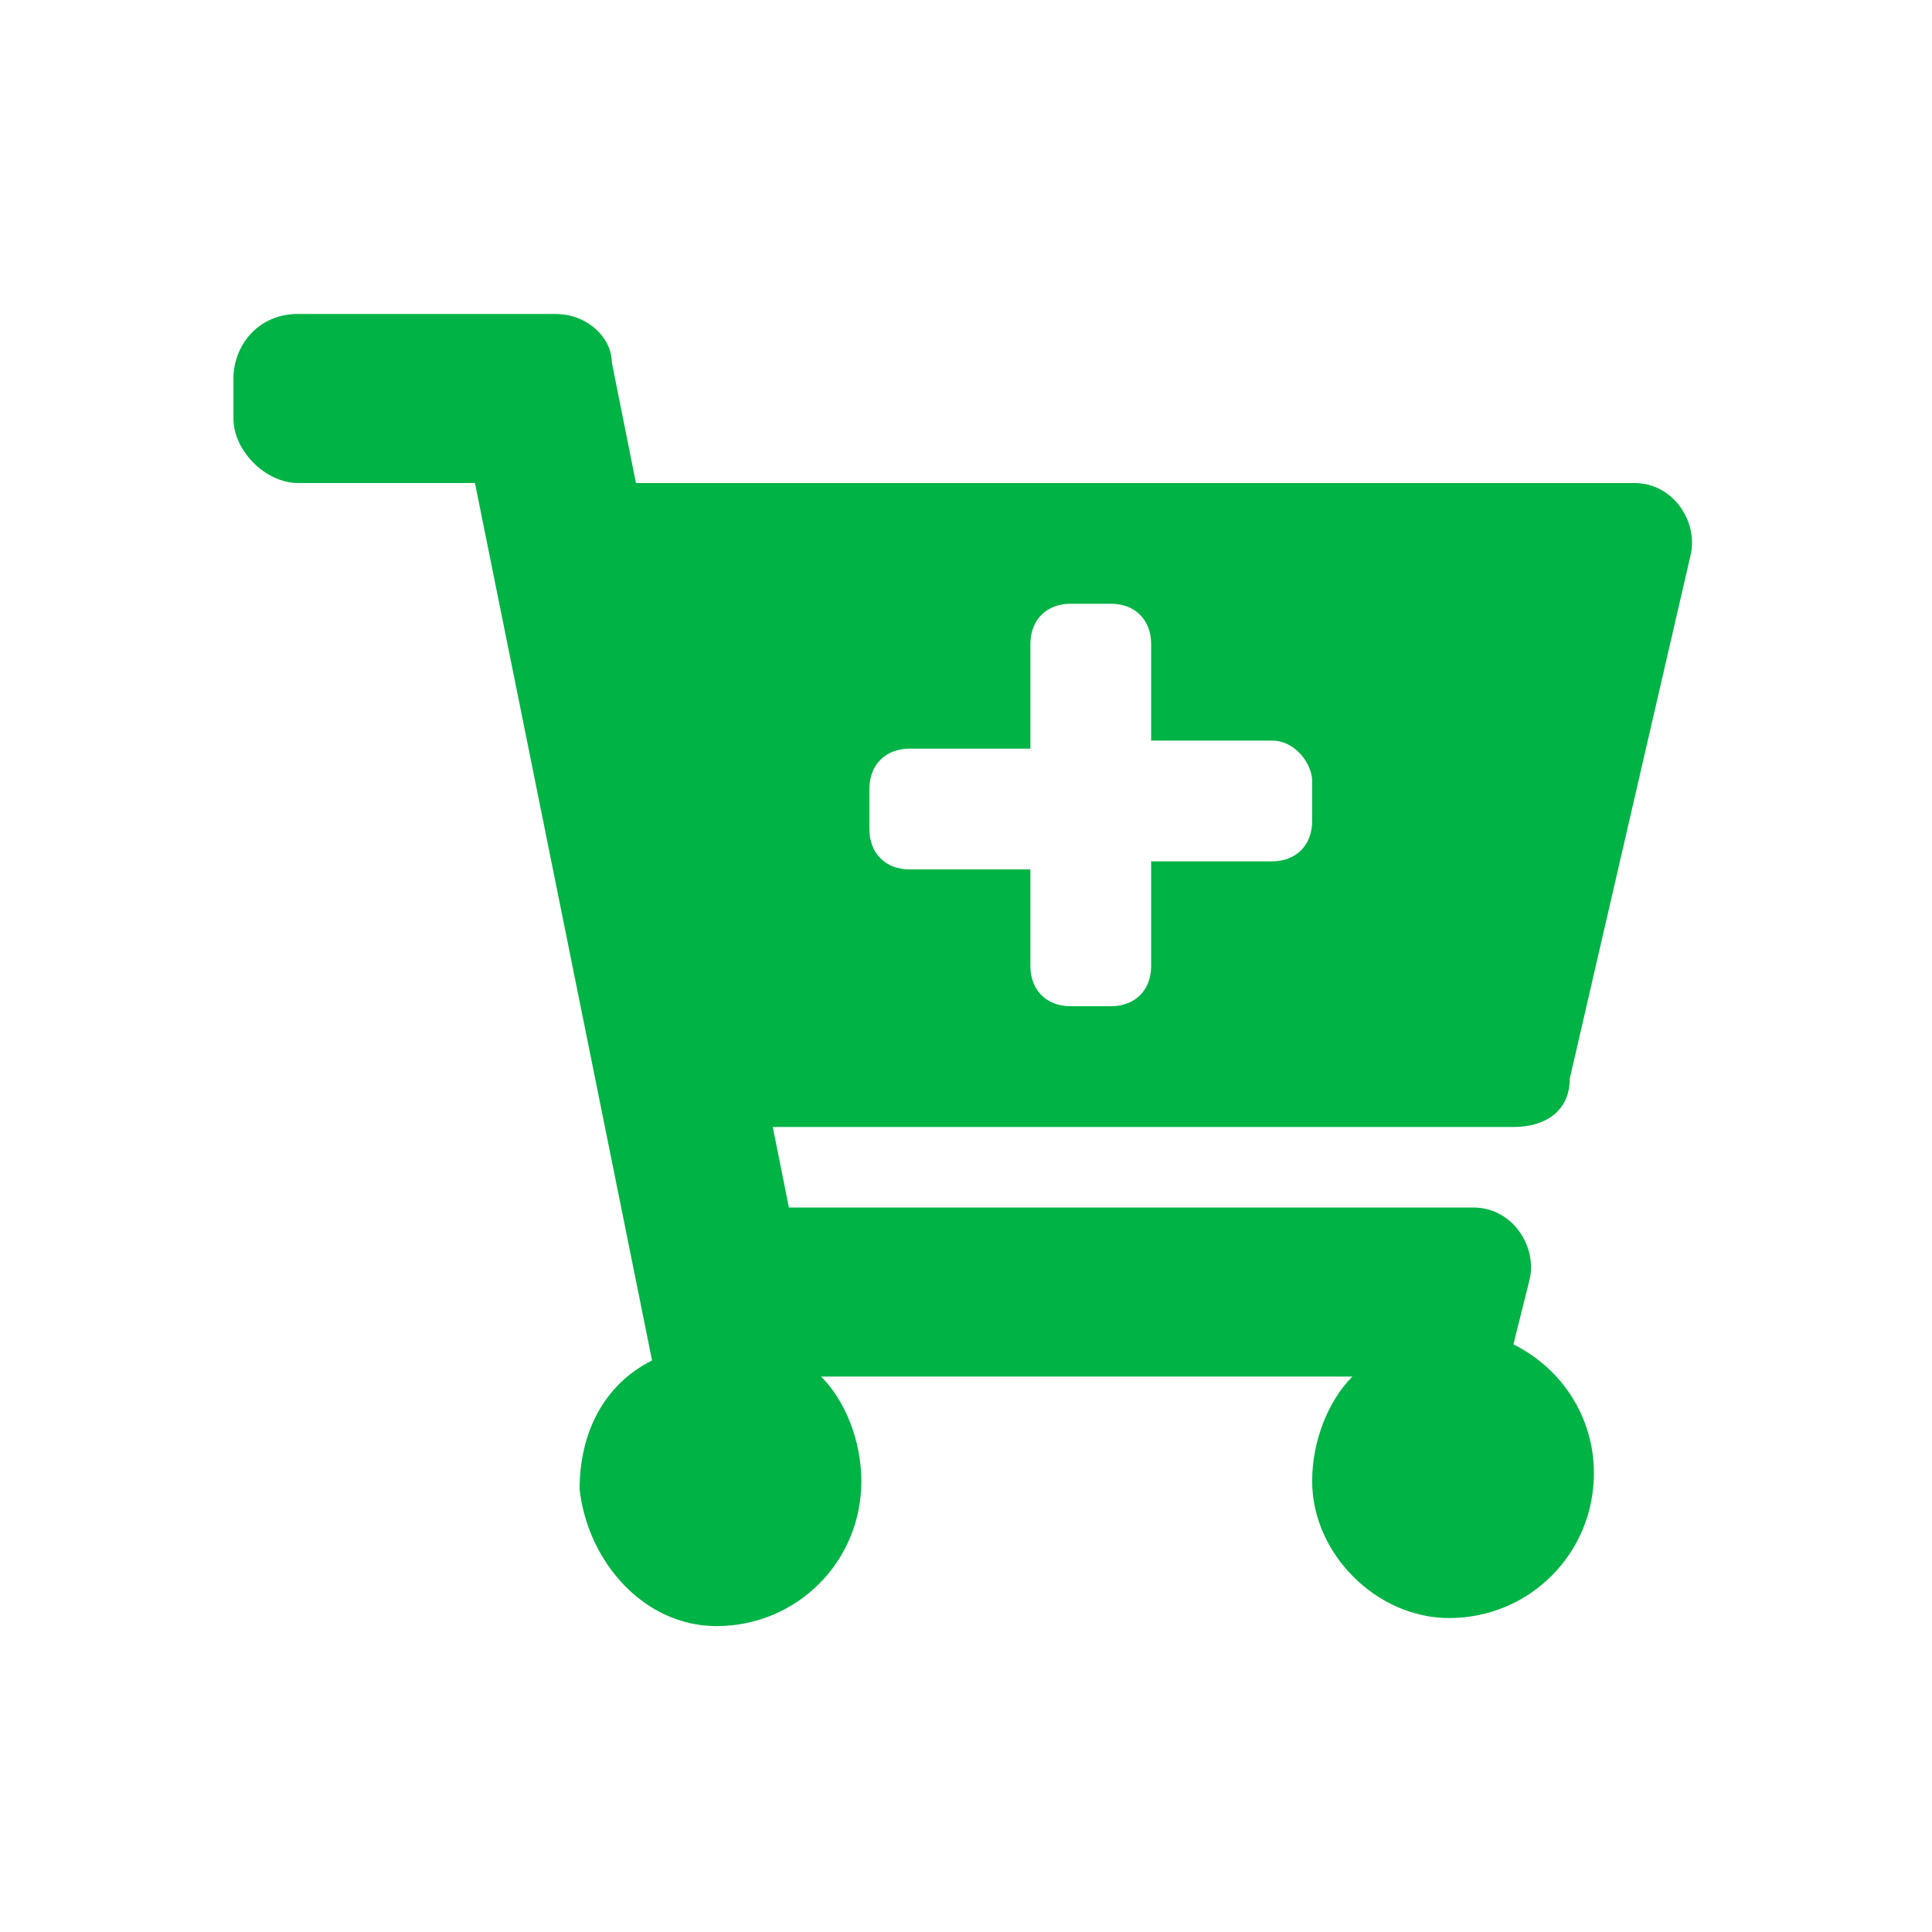 <svg xmlns="http://www.w3.org/2000/svg" xmlns:xlink="http://www.w3.org/1999/xlink" version="1.1" style="enable-background:new 0 0 24 24;" xml:space="preserve" width="24" height="24"><rect id="backgroundrect" width="100%" height="100%" x="0" y="0" fill="none" stroke="none"/>



<g class="currentLayer" style=""><title>Layer 1</title><path d="M18.8,14H9.6l0.2,1h8.5c0.5,0,0.8,0.5,0.7,0.9l-0.2,0.8c0.6,0.3,1,0.9,1,1.6c0,1-0.8,1.8-1.8,1.8c-0.9,0-1.7-0.8-1.7-1.7  c0-0.5,0.2-1,0.5-1.3h-6.6c0.3,0.3,0.5,0.8,0.5,1.3c0,1-0.8,1.8-1.8,1.8c-0.9,0-1.6-0.8-1.7-1.7c0-0.7,0.3-1.3,0.9-1.6L5.9,6H3.7  C3.3,6,2.9,5.6,2.9,5.2V4.7c0-0.4,0.3-0.8,0.8-0.8h3.2c0.4,0,0.7,0.3,0.7,0.6L7.9,6h12.4c0.5,0,0.8,0.5,0.7,0.9l-1.5,6.5  C19.5,13.8,19.2,14,18.8,14z M15.8,9.2h-1.5V8c0-0.3-0.2-0.5-0.5-0.5h-0.5c-0.3,0-0.5,0.2-0.5,0.5v1.3h-1.5c-0.3,0-0.5,0.2-0.5,0.5  v0.5c0,0.3,0.2,0.5,0.5,0.5h1.5V12c0,0.3,0.2,0.5,0.5,0.5h0.5c0.3,0,0.5-0.2,0.5-0.5v-1.3h1.5c0.3,0,0.5-0.2,0.5-0.5V9.7  C16.3,9.5,16.1,9.2,15.8,9.2z" id="svg_1" class="" fill-opacity="1" fill="#00b345"/></g></svg>